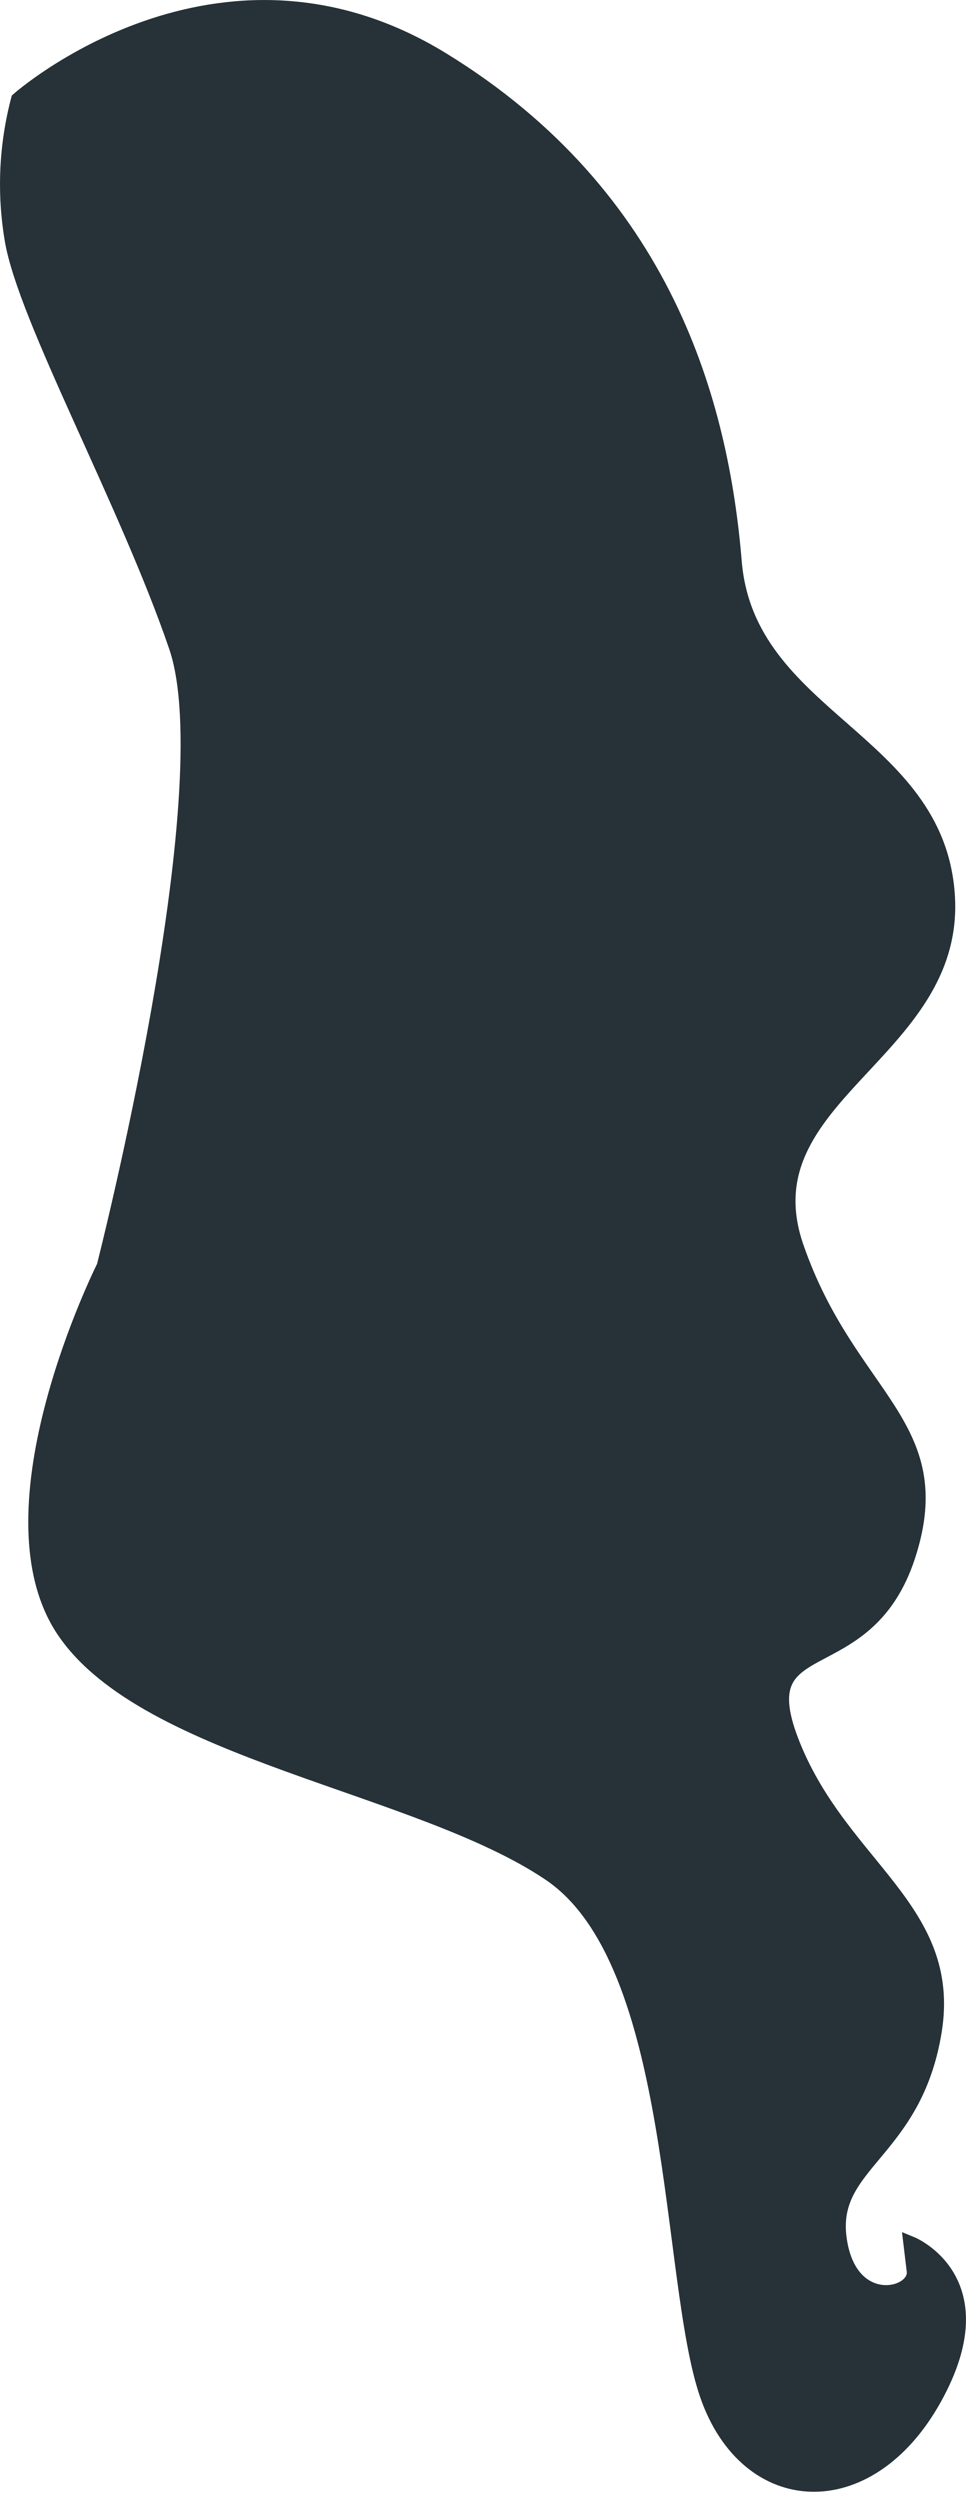 <svg width="63" height="163" viewBox="0 0 63 163" fill="none" xmlns="http://www.w3.org/2000/svg">
<path d="M1.214 6.502C1.214 6.502 14.248 -5.045 28.828 3.897C43.409 12.839 47.023 26.357 47.875 36.618C48.726 46.88 61.152 48.174 61.778 58.435C62.403 68.697 48.501 71.458 51.924 81.32C55.347 91.183 61.986 92.876 59.206 101.427C56.425 109.979 48.501 105.916 51.715 113.833C54.93 121.751 62.203 124.529 60.917 132.438C59.631 140.347 54.07 140.998 54.713 145.912C55.356 150.826 59.849 149.767 59.631 148.048L59.423 146.312C59.423 146.312 65.201 148.664 60.917 156.365C56.633 164.066 48.752 163.64 46.146 156.157C43.539 148.673 44.408 127.924 35.875 122.15C27.342 116.377 9.547 114.233 4.194 106.324C-1.158 98.415 6.801 82.579 6.801 82.579C6.801 82.579 14.726 51.568 11.511 42.157C8.296 32.746 1.666 20.766 0.806 15.635C0.291 12.596 0.43 9.482 1.214 6.502Z" fill="#263238" stroke="#263238" stroke-miterlimit="10"/>
</svg>
